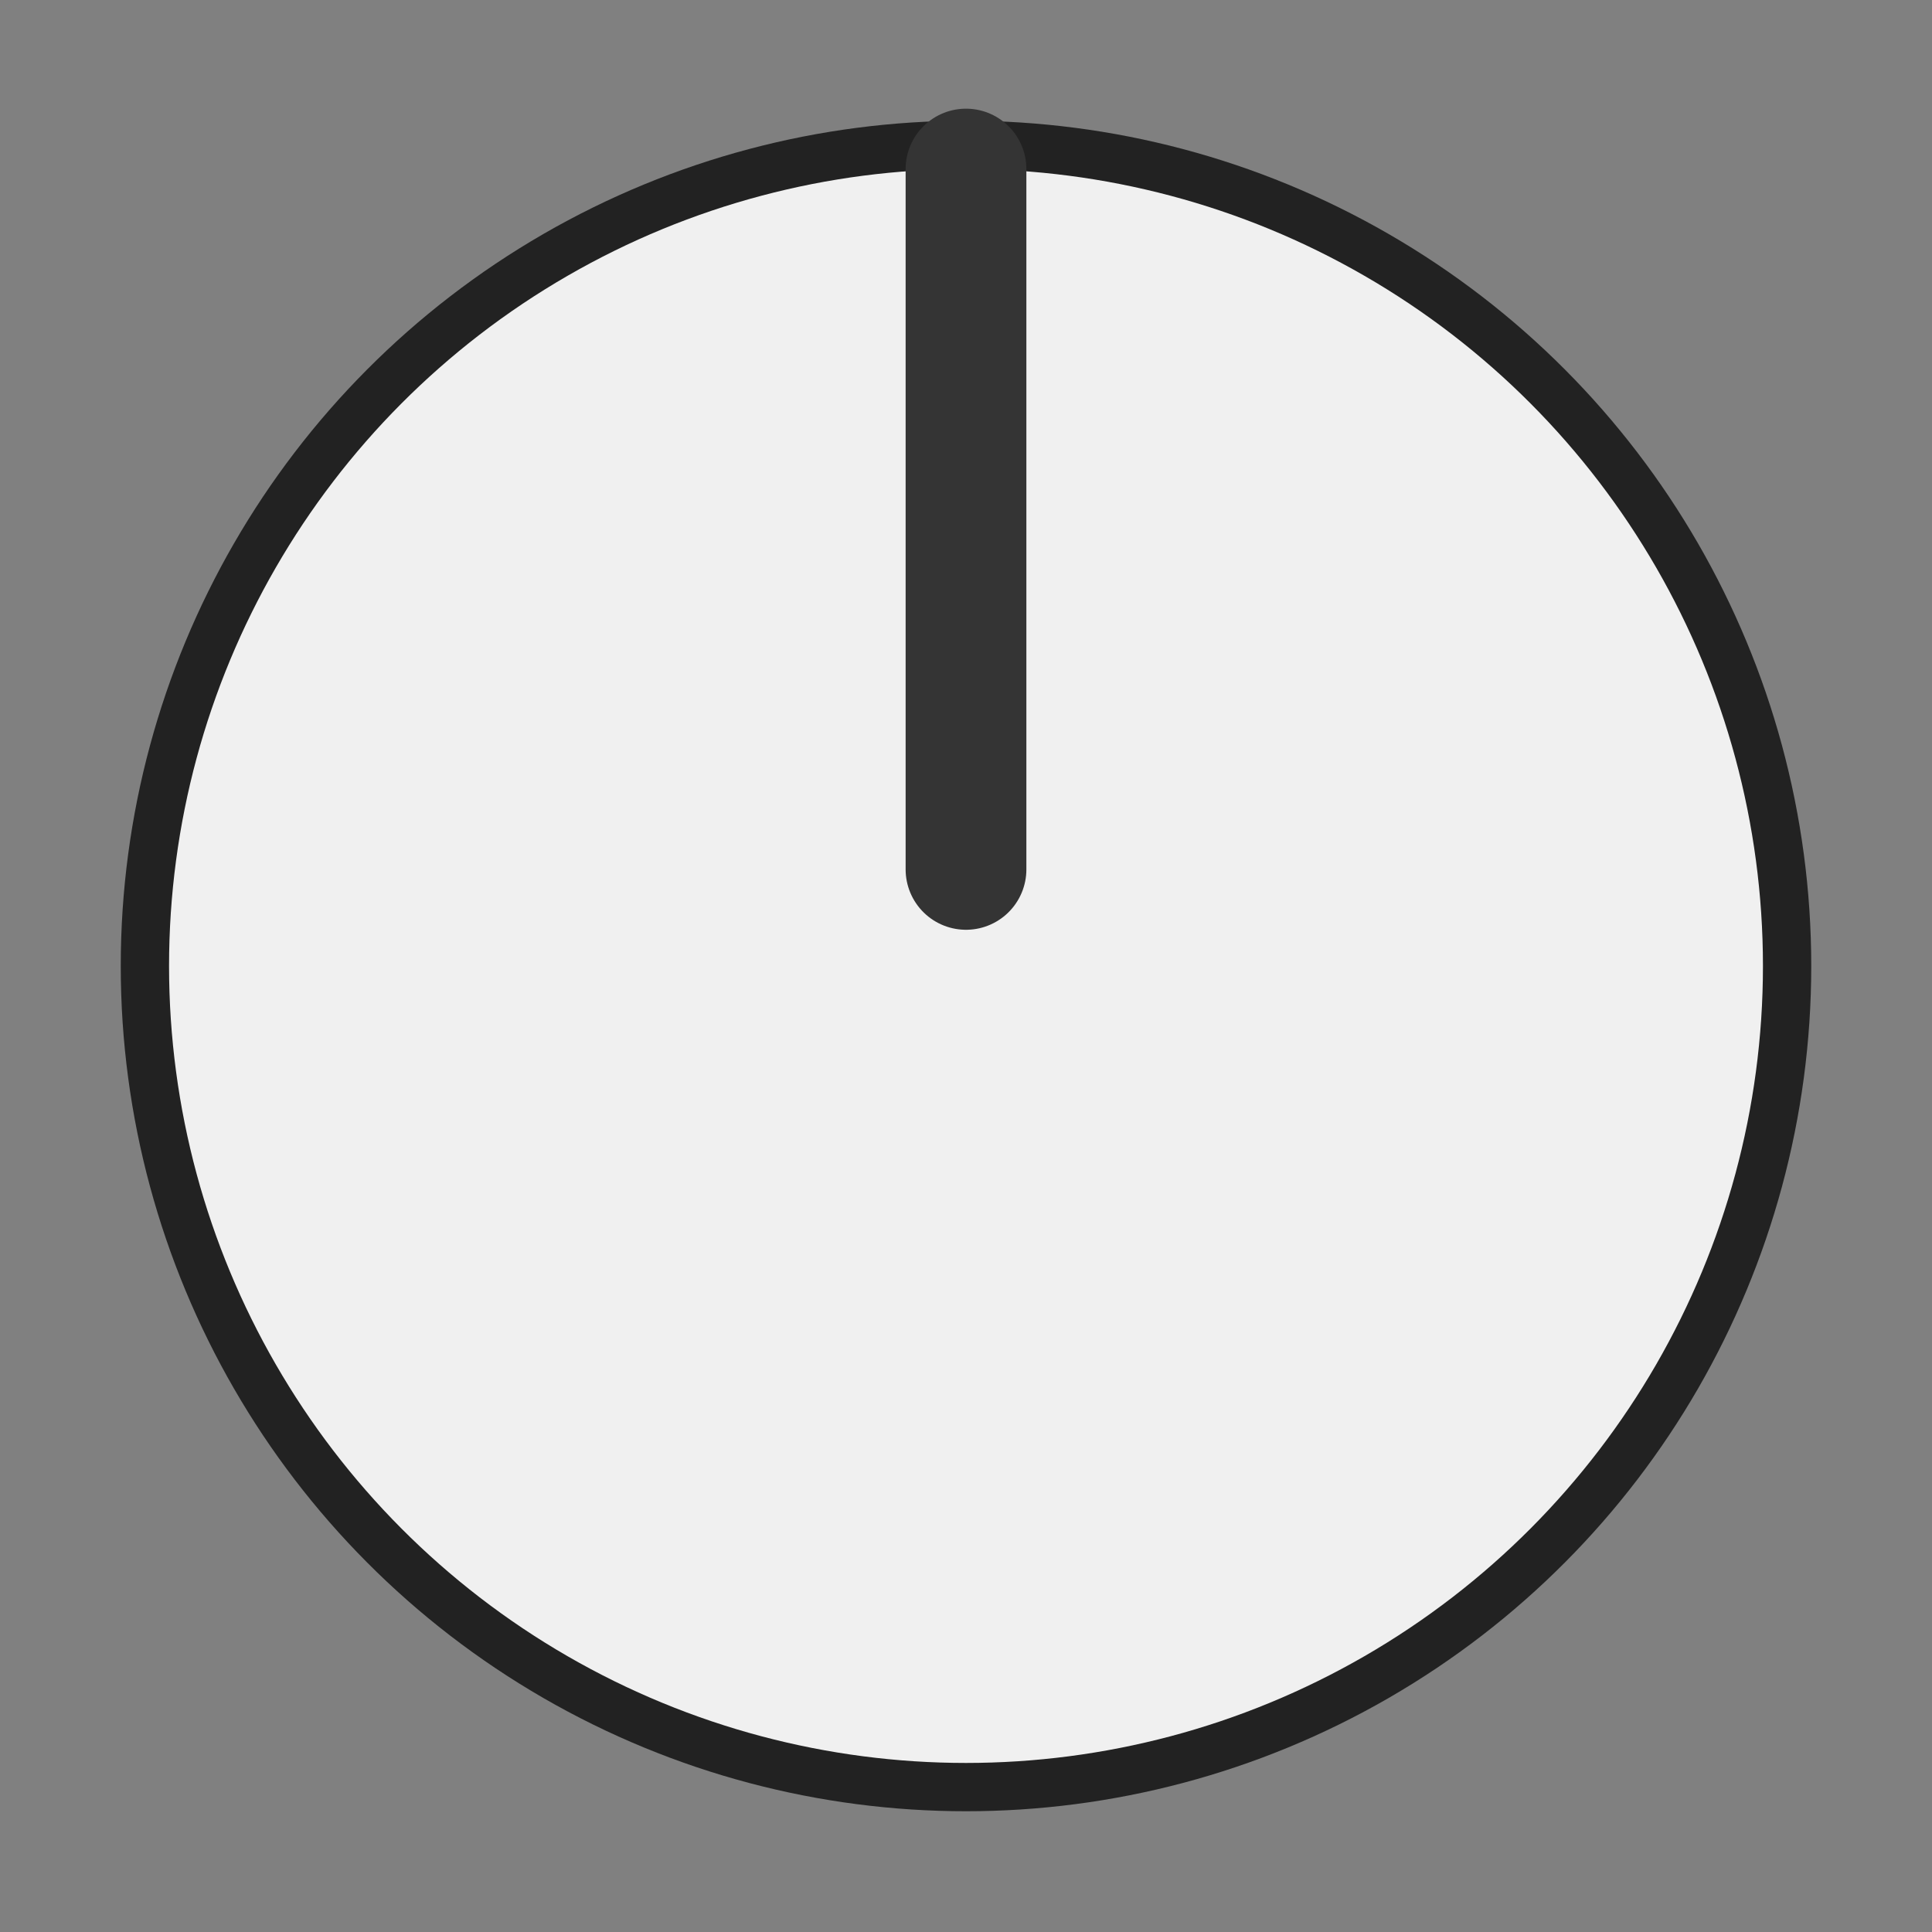 <svg
  version="1.1"
  xmlns="http://www.w3.org/2000/svg"
  xmlns:xlink="http://www.w3.org/1999/xlink"
  width="40"
  height="40"
  viewBox="0 0 40 40"
>

  <rect x="0" y="0" width="40" height="40" fill="#808080" stroke="none"/>

  <g transform="translate(20 20)">
    <circle r="17.5" fill="#222"/>
    <circle r="16.5" fill="#f0f0f0"/>
    <polyline points="0,-16.5 0,-2" stroke="#343434" stroke-width="2.5" stroke-linecap="round" fill="none" />
  </g>
</svg>
